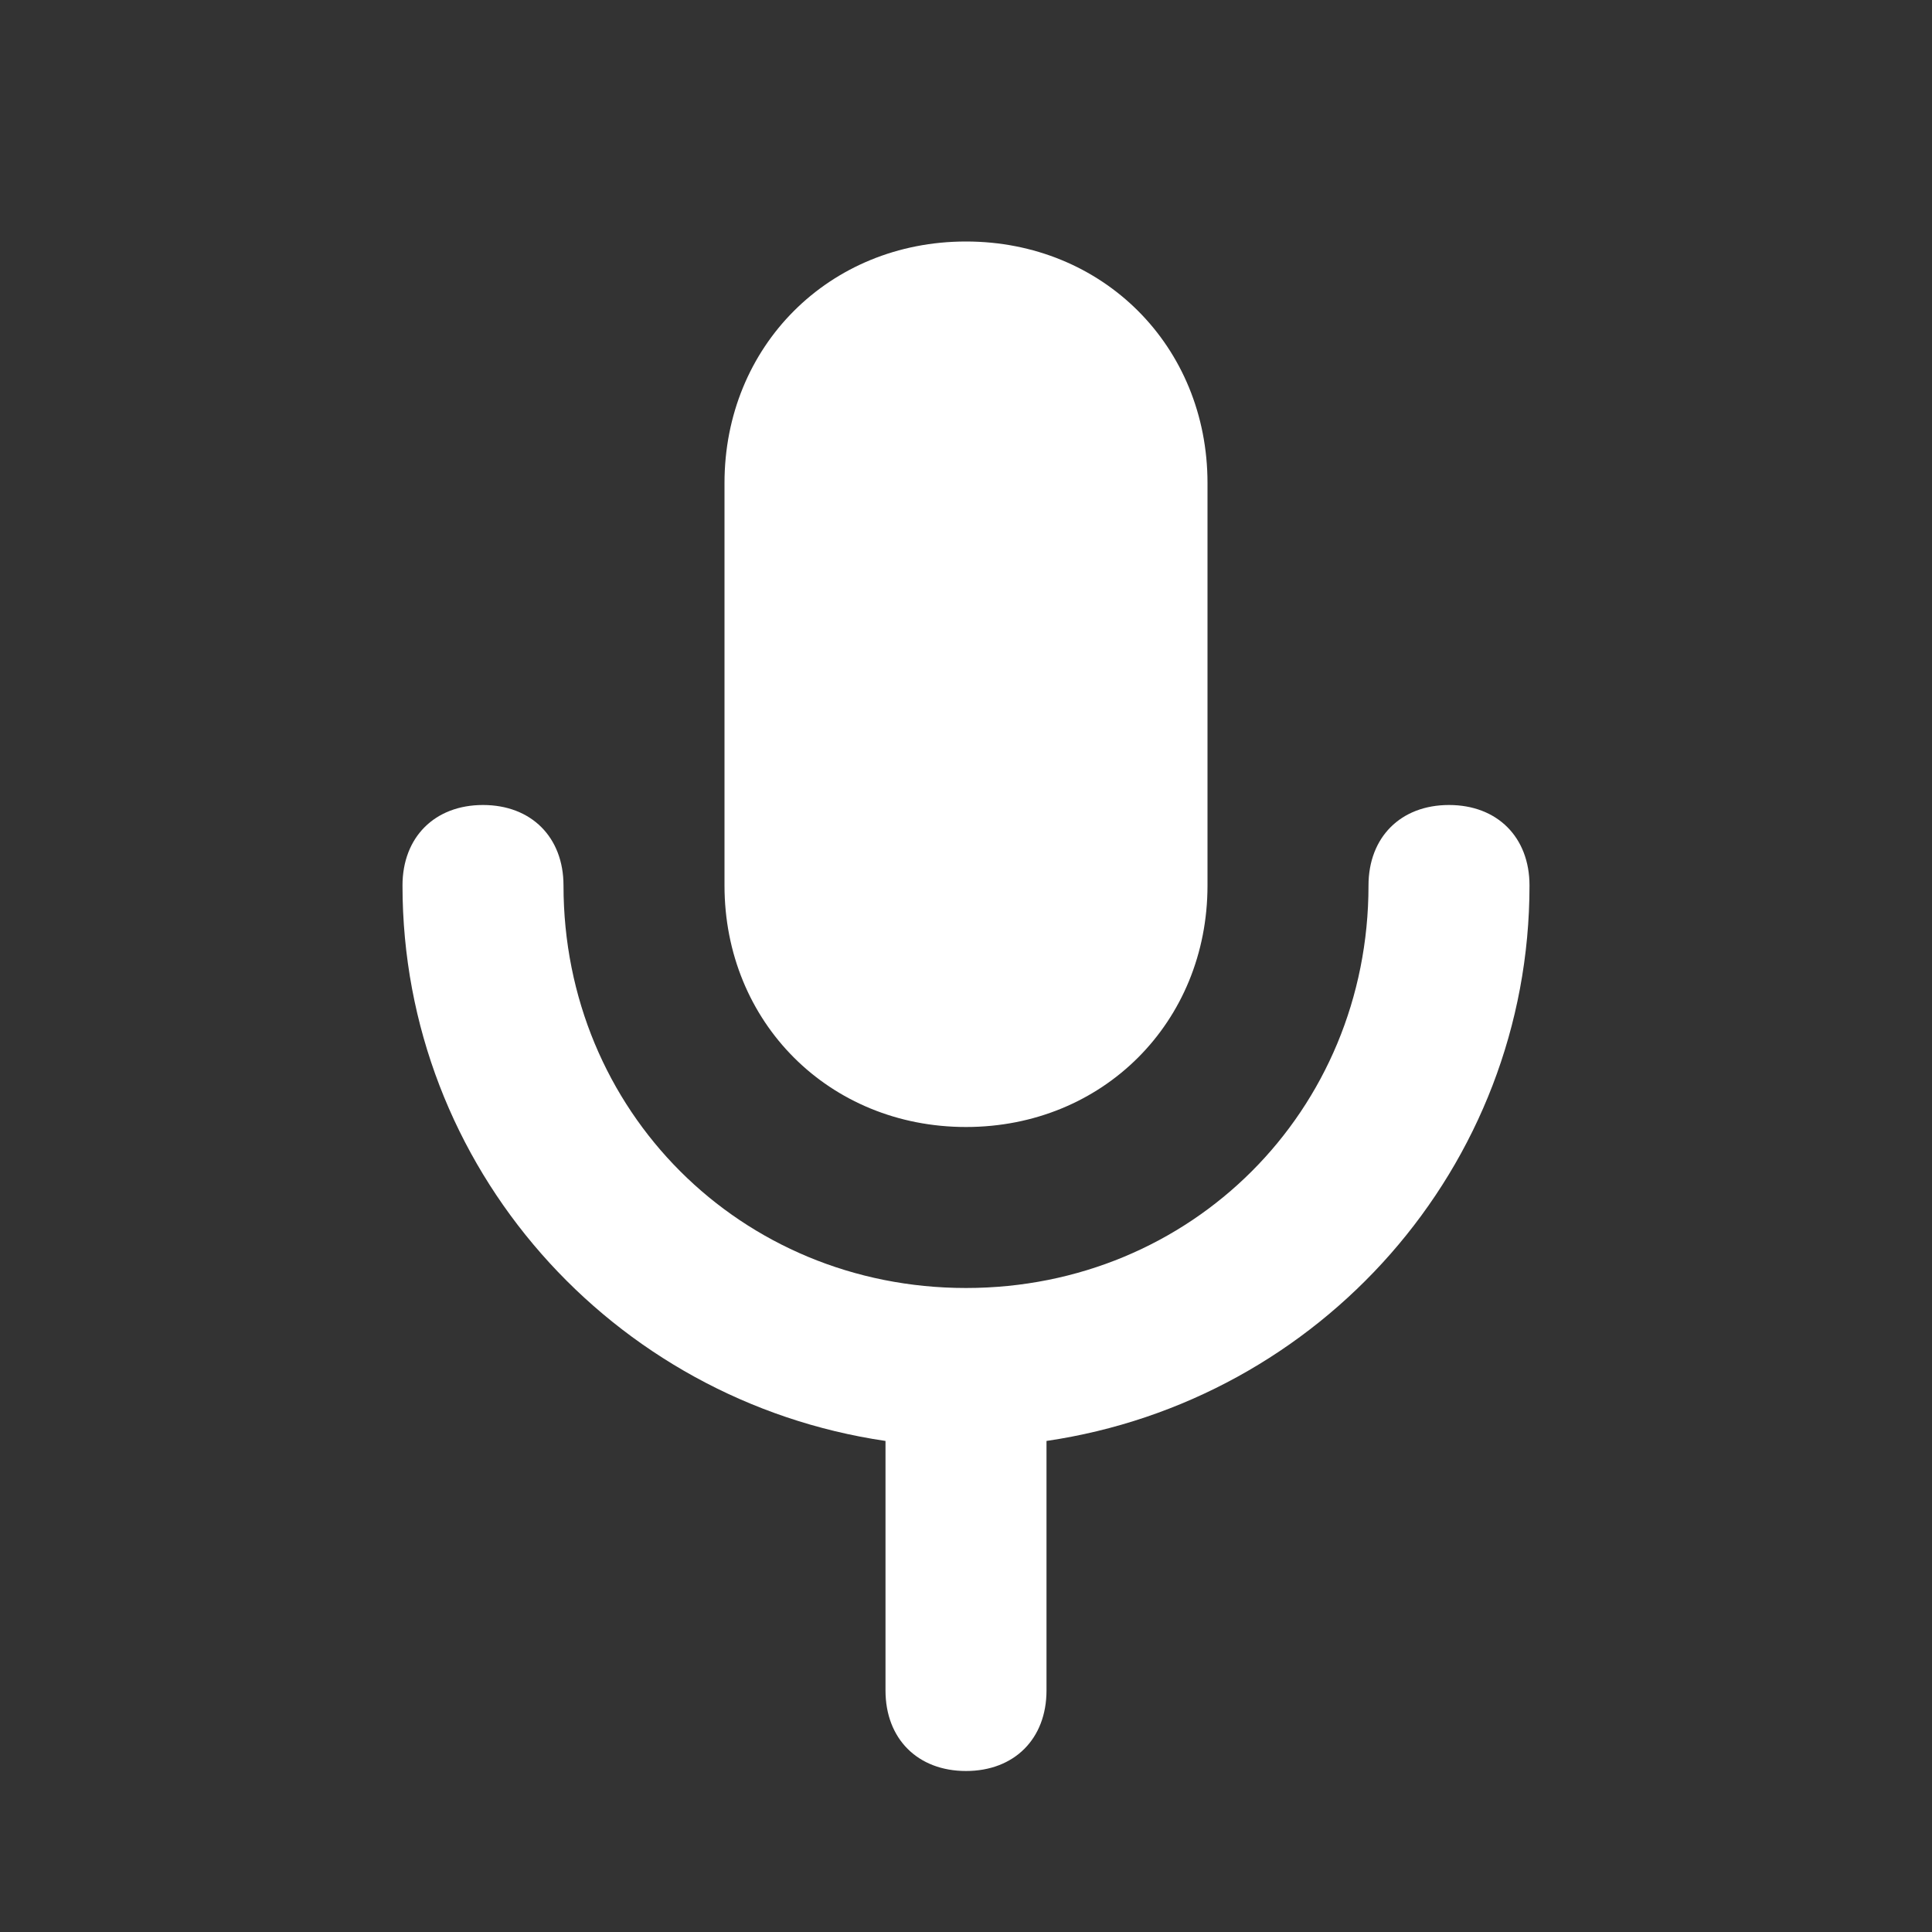 <svg xmlns="http://www.w3.org/2000/svg" width="24" height="24" fill="none" viewBox="0 0 24 24">
  <rect x="0" y="0" width="24" height="24" fill="#333333" stroke="none"/>
  <g class="24x24/Solid/st_mic">
    <path fill="#ffffff" fill-rule="evenodd" d="M15 11c0 1.7-1.3 3-3 3s-3-1.3-3-3V6c0-1.7 1.3-3 3-3s3 1.3 3 3v5Zm3-1c.6 0 1 .4 1 1 0 3.5-2.6 6.4-6 6.9V21c0 .6-.4 1-1 1s-1-.4-1-1v-3.1c-3.4-.5-6-3.4-6-6.9 0-.6.4-1 1-1s1 .4 1 1c0 2.8 2.2 5 5 5s5-2.2 5-5c0-.6.4-1 1-1Z" class="Primary" clip-rule="evenodd"/>
  </g>
</svg>
